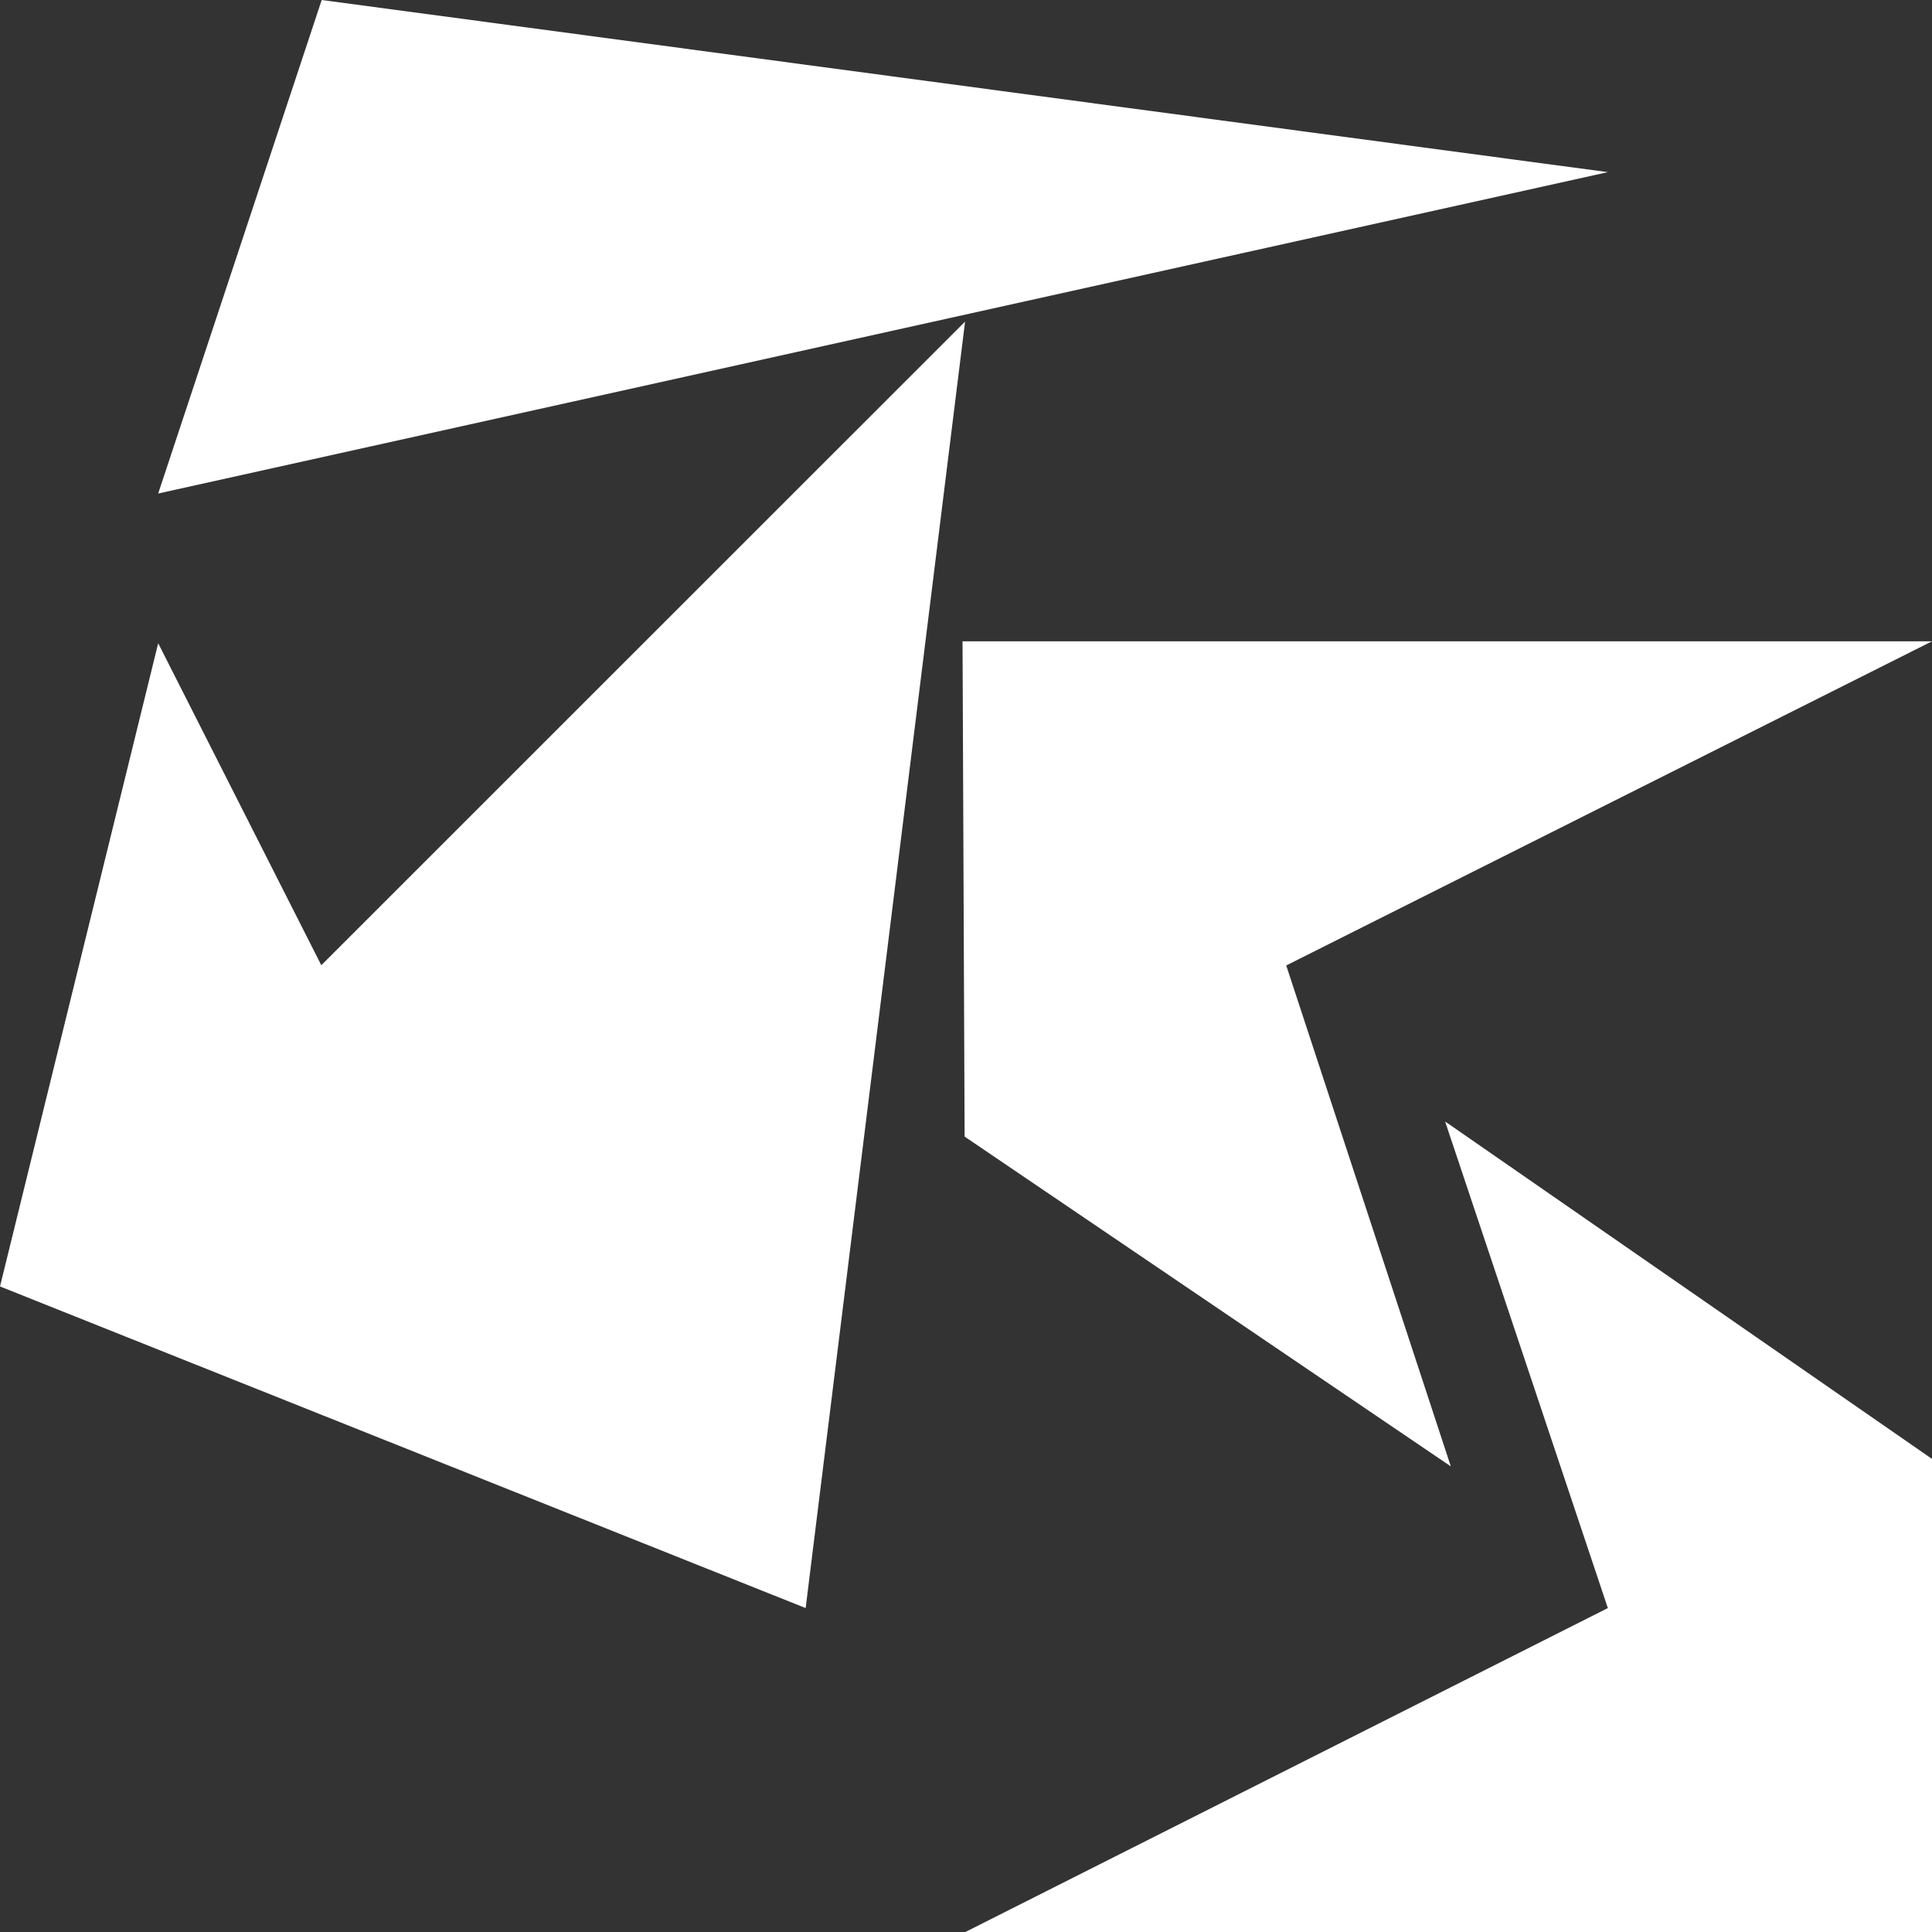 <svg id="Layer_1" data-name="Layer 1" xmlns="http://www.w3.org/2000/svg" viewBox="0 0 250.74 250.79"><rect x="0" y="0" width="250.74" height="250.79" fill="#333333" stroke="none"/><defs><style>.cls-1{fill:#fff;}</style></defs><polygon class="cls-1" points="0 166.96 20.53 83.48 41.69 125.25 41.7 125.27 125.25 41.74 104.56 208.7 0 166.96"/><polygon class="cls-1" points="41.75 0 20.53 64.05 208.67 22.34 41.75 0"/><polygon class="cls-1" points="125.19 147.51 188.29 190.31 166.93 125.3 167.19 125.17 250.74 83.23 124.92 83.23 125.19 147.51"/><polygon class="cls-1" points="208.67 208.7 187.55 145.55 250.74 189.34 250.74 250.79 125.19 250.79 208.67 208.7 208.67 208.7"/></svg>